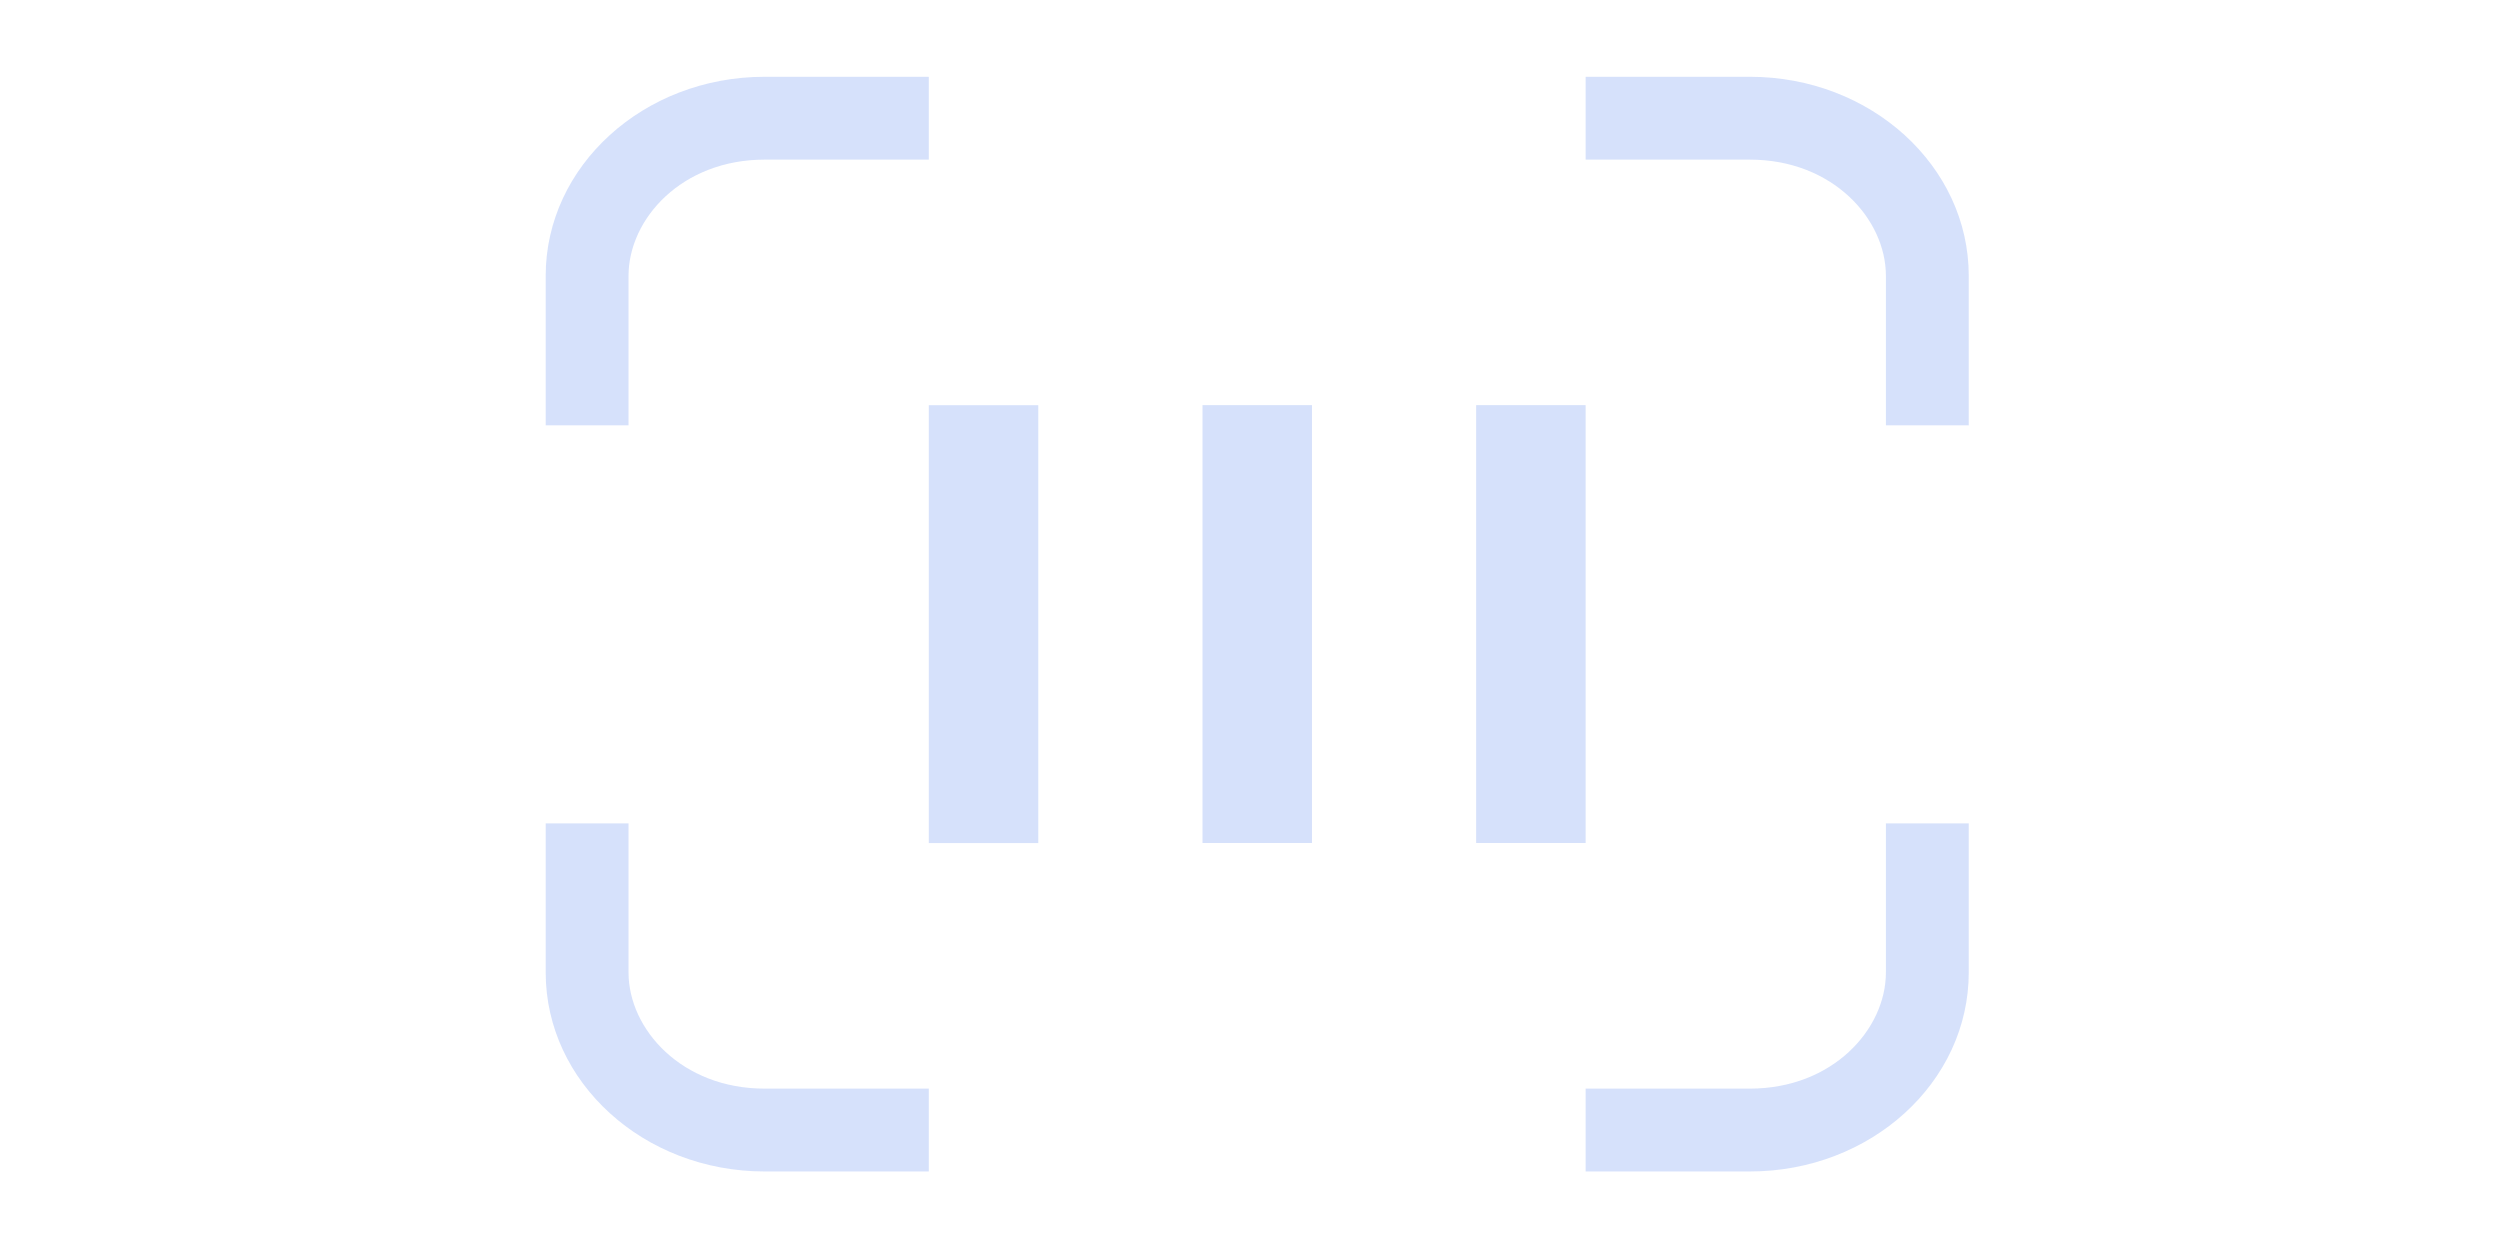 <svg width="80" height="40" viewBox="0 0 80 40" fill="none" xmlns="http://www.w3.org/2000/svg">
  <path fill-rule="evenodd" clip-rule="evenodd" d="M24.468 5.108H29.722V2.457H50.74V5.108H55.995C58.643 5.108 60.349 7.005 60.349 8.826V13.61H63V26.348H60.349V31.118C60.349 32.939 58.643 34.836 55.995 34.836H50.74V37.487H55.995C59.864 37.487 63 34.635 63 31.118V8.826C63 5.309 59.864 2.457 55.995 2.457H24.468C20.599 2.457 17.462 5.309 17.462 8.826V13.61H20.113V8.826C20.113 7.005 21.819 5.108 24.468 5.108ZM24.468 34.836H29.722V37.487H24.468C20.599 37.487 17.462 34.635 17.462 31.118V26.348H20.113V31.118C20.113 32.939 21.819 34.836 24.468 34.836ZM41.983 12.965H38.48V26.977H41.983V12.965ZM33.225 12.966H29.722V26.978H33.225V12.966ZM47.237 12.965H50.74V26.977H47.237V12.965Z" fill="#1D5DEB" fill-opacity="0.18"/>
</svg>
